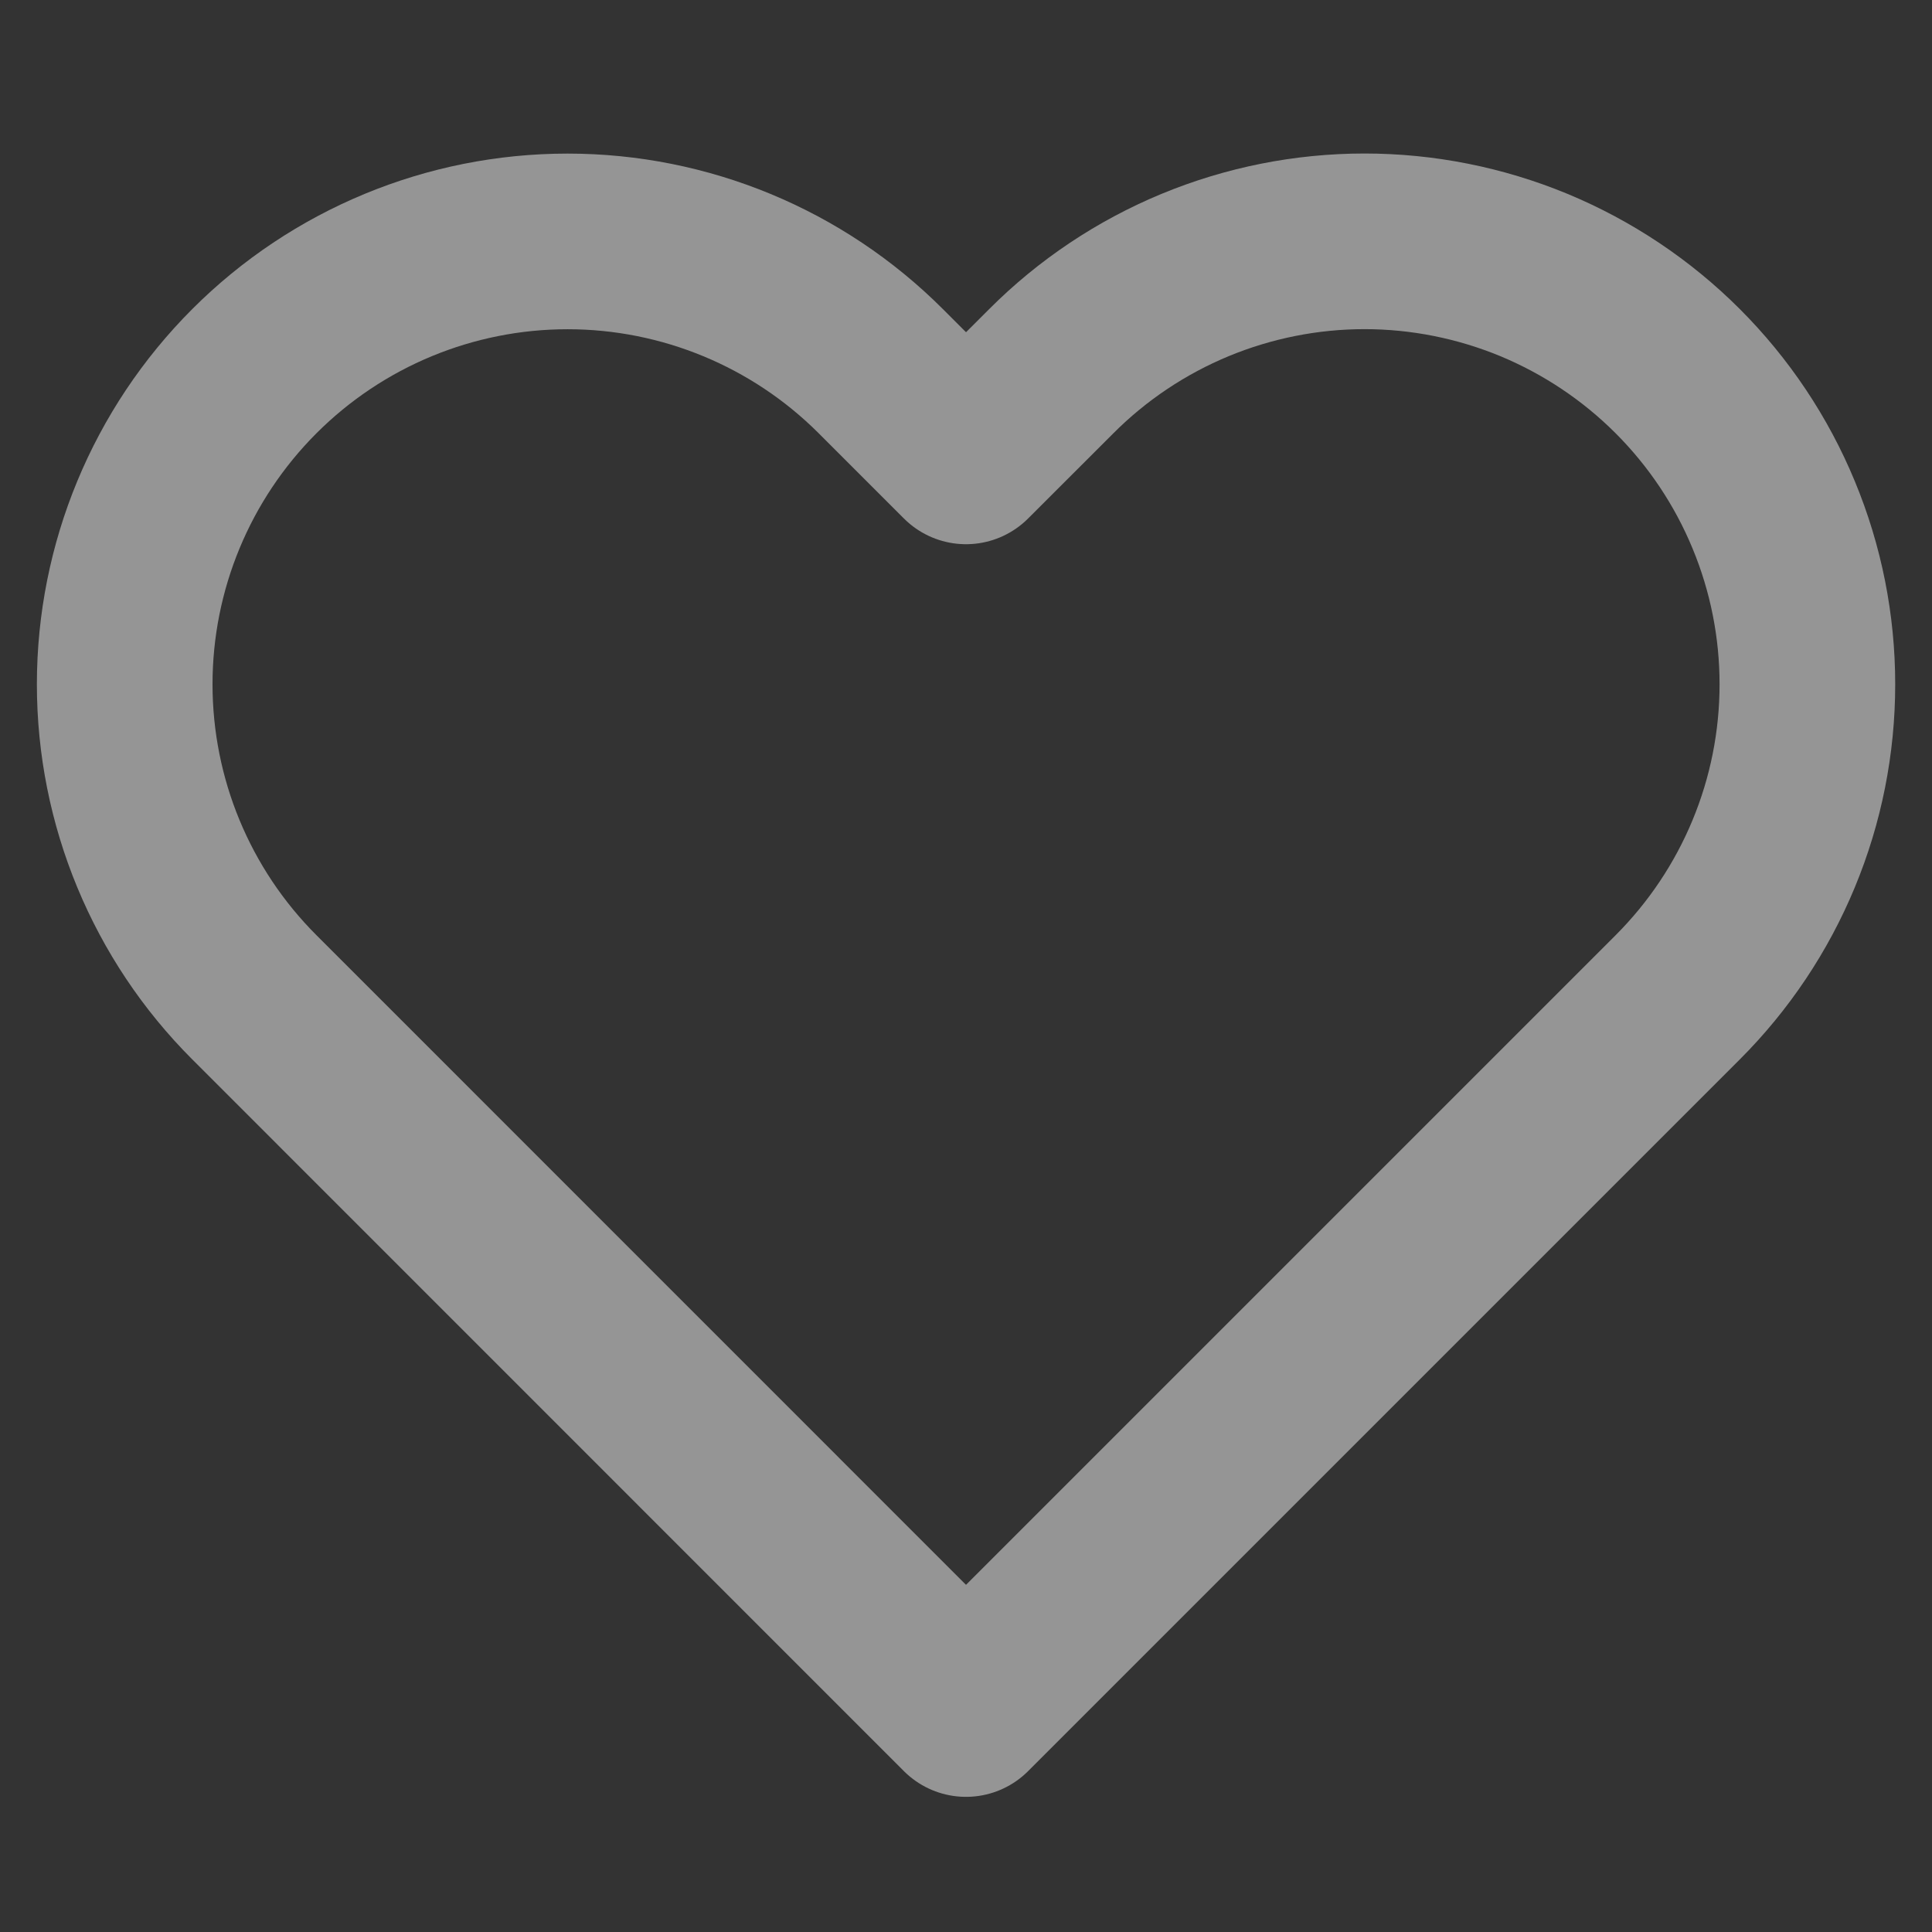 <svg width="22" height="22" viewBox="0 0 22 22" fill="none" xmlns="http://www.w3.org/2000/svg">
<rect x="0" y="0" width="22" height="22" fill="#333333" stroke="none"/>
<path opacity="0.5" d="M19.104 4.226C18.635 3.757 18.079 3.386 17.468 3.132C16.856 2.879 16.2 2.748 15.538 2.748C14.876 2.748 14.22 2.879 13.608 3.132C12.996 3.386 12.44 3.757 11.972 4.226L11 5.197L10.029 4.226C9.083 3.28 7.8 2.749 6.463 2.749C5.125 2.749 3.843 3.28 2.897 4.226C1.951 5.172 1.42 6.454 1.42 7.792C1.42 9.129 1.951 10.412 2.897 11.357L3.869 12.329L11 19.461L18.132 12.329L19.104 11.357C19.572 10.889 19.944 10.333 20.197 9.722C20.451 9.11 20.581 8.454 20.581 7.792C20.581 7.129 20.451 6.474 20.197 5.862C19.944 5.25 19.572 4.694 19.104 4.226V4.226Z" stroke="#F8F8F8" stroke-width="2" stroke-linecap="round" stroke-linejoin="round"/>
</svg>
